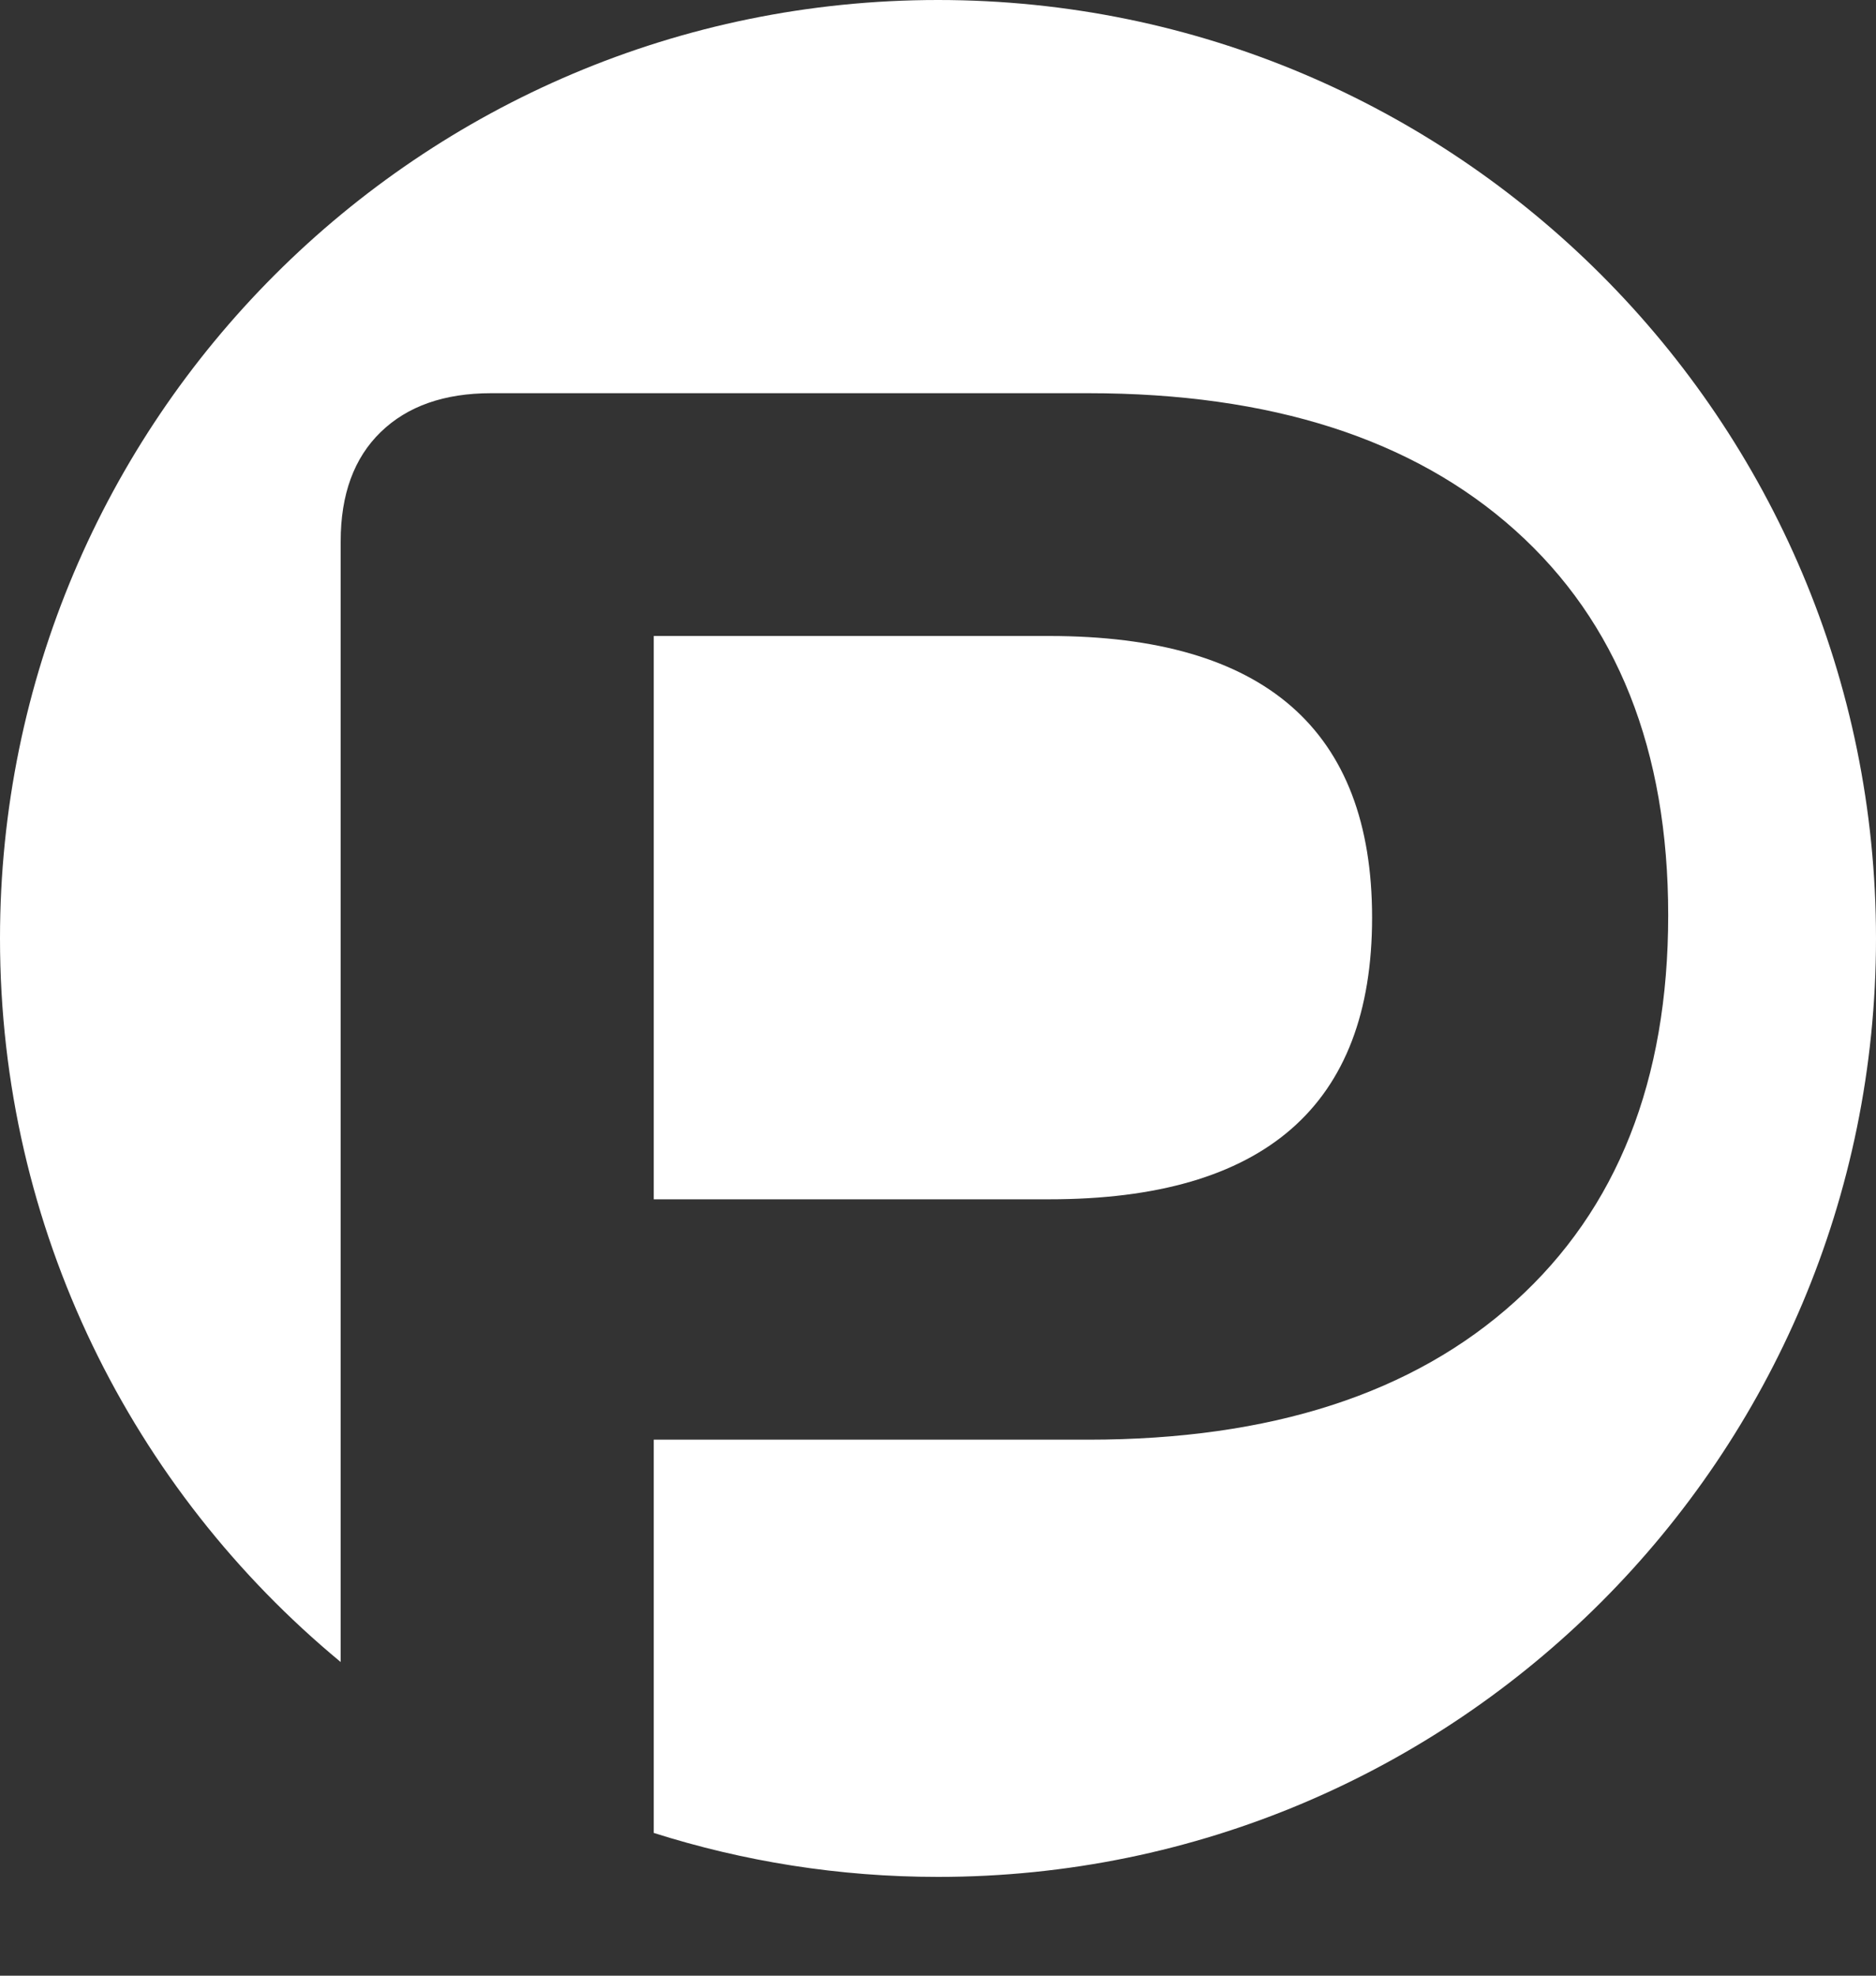 <?xml version="1.0" encoding="utf-8"?>
<!-- Generator: Adobe Illustrator 15.0.0, SVG Export Plug-In  -->
<!DOCTYPE svg PUBLIC "-//W3C//DTD SVG 1.1//EN" "http://www.w3.org/Graphics/SVG/1.1/DTD/svg11.dtd">
<svg version="1.1"
	 xmlns="http://www.w3.org/2000/svg" xmlns:xlink="http://www.w3.org/1999/xlink" xmlns:a="http://ns.adobe.com/AdobeSVGViewerExtensions/3.0/"
	 x="0px" y="0px" width="95px" height="100px" viewBox="0 0 95 100" enable-background="new 0 0 95 100" xml:space="preserve">
<rect x="0" y="0" width="95" height="100" fill="#333333" stroke="none"/>
<defs>
</defs>
<path fill="#ffffff" d="M47.5,0C21.267,0,0,21.267,0,47.5c0,14.74,6.715,27.912,17.252,36.624V27.398
	c0-2.375,0.676-4.219,2.028-5.53c1.352-1.31,3.215-1.966,5.592-1.966h30.233c9.257,0,16.468,2.316,21.629,6.944
	c5.162,4.629,7.743,11.122,7.743,19.479c0,8.356-2.581,14.87-7.743,19.54c-5.161,4.67-12.372,7.005-21.629,7.005H33.106v19.904
	C37.647,94.216,42.481,95,47.5,95C73.733,95,95,73.733,95,47.5S73.733,0,47.5,0z"/>
<path fill="#ffffff" d="M69.482,46.447c0-9.503-5.449-14.256-16.345-14.256H33.106v28.512h20.032
	C64.033,60.703,69.482,55.952,69.482,46.447z"/>
</svg>
